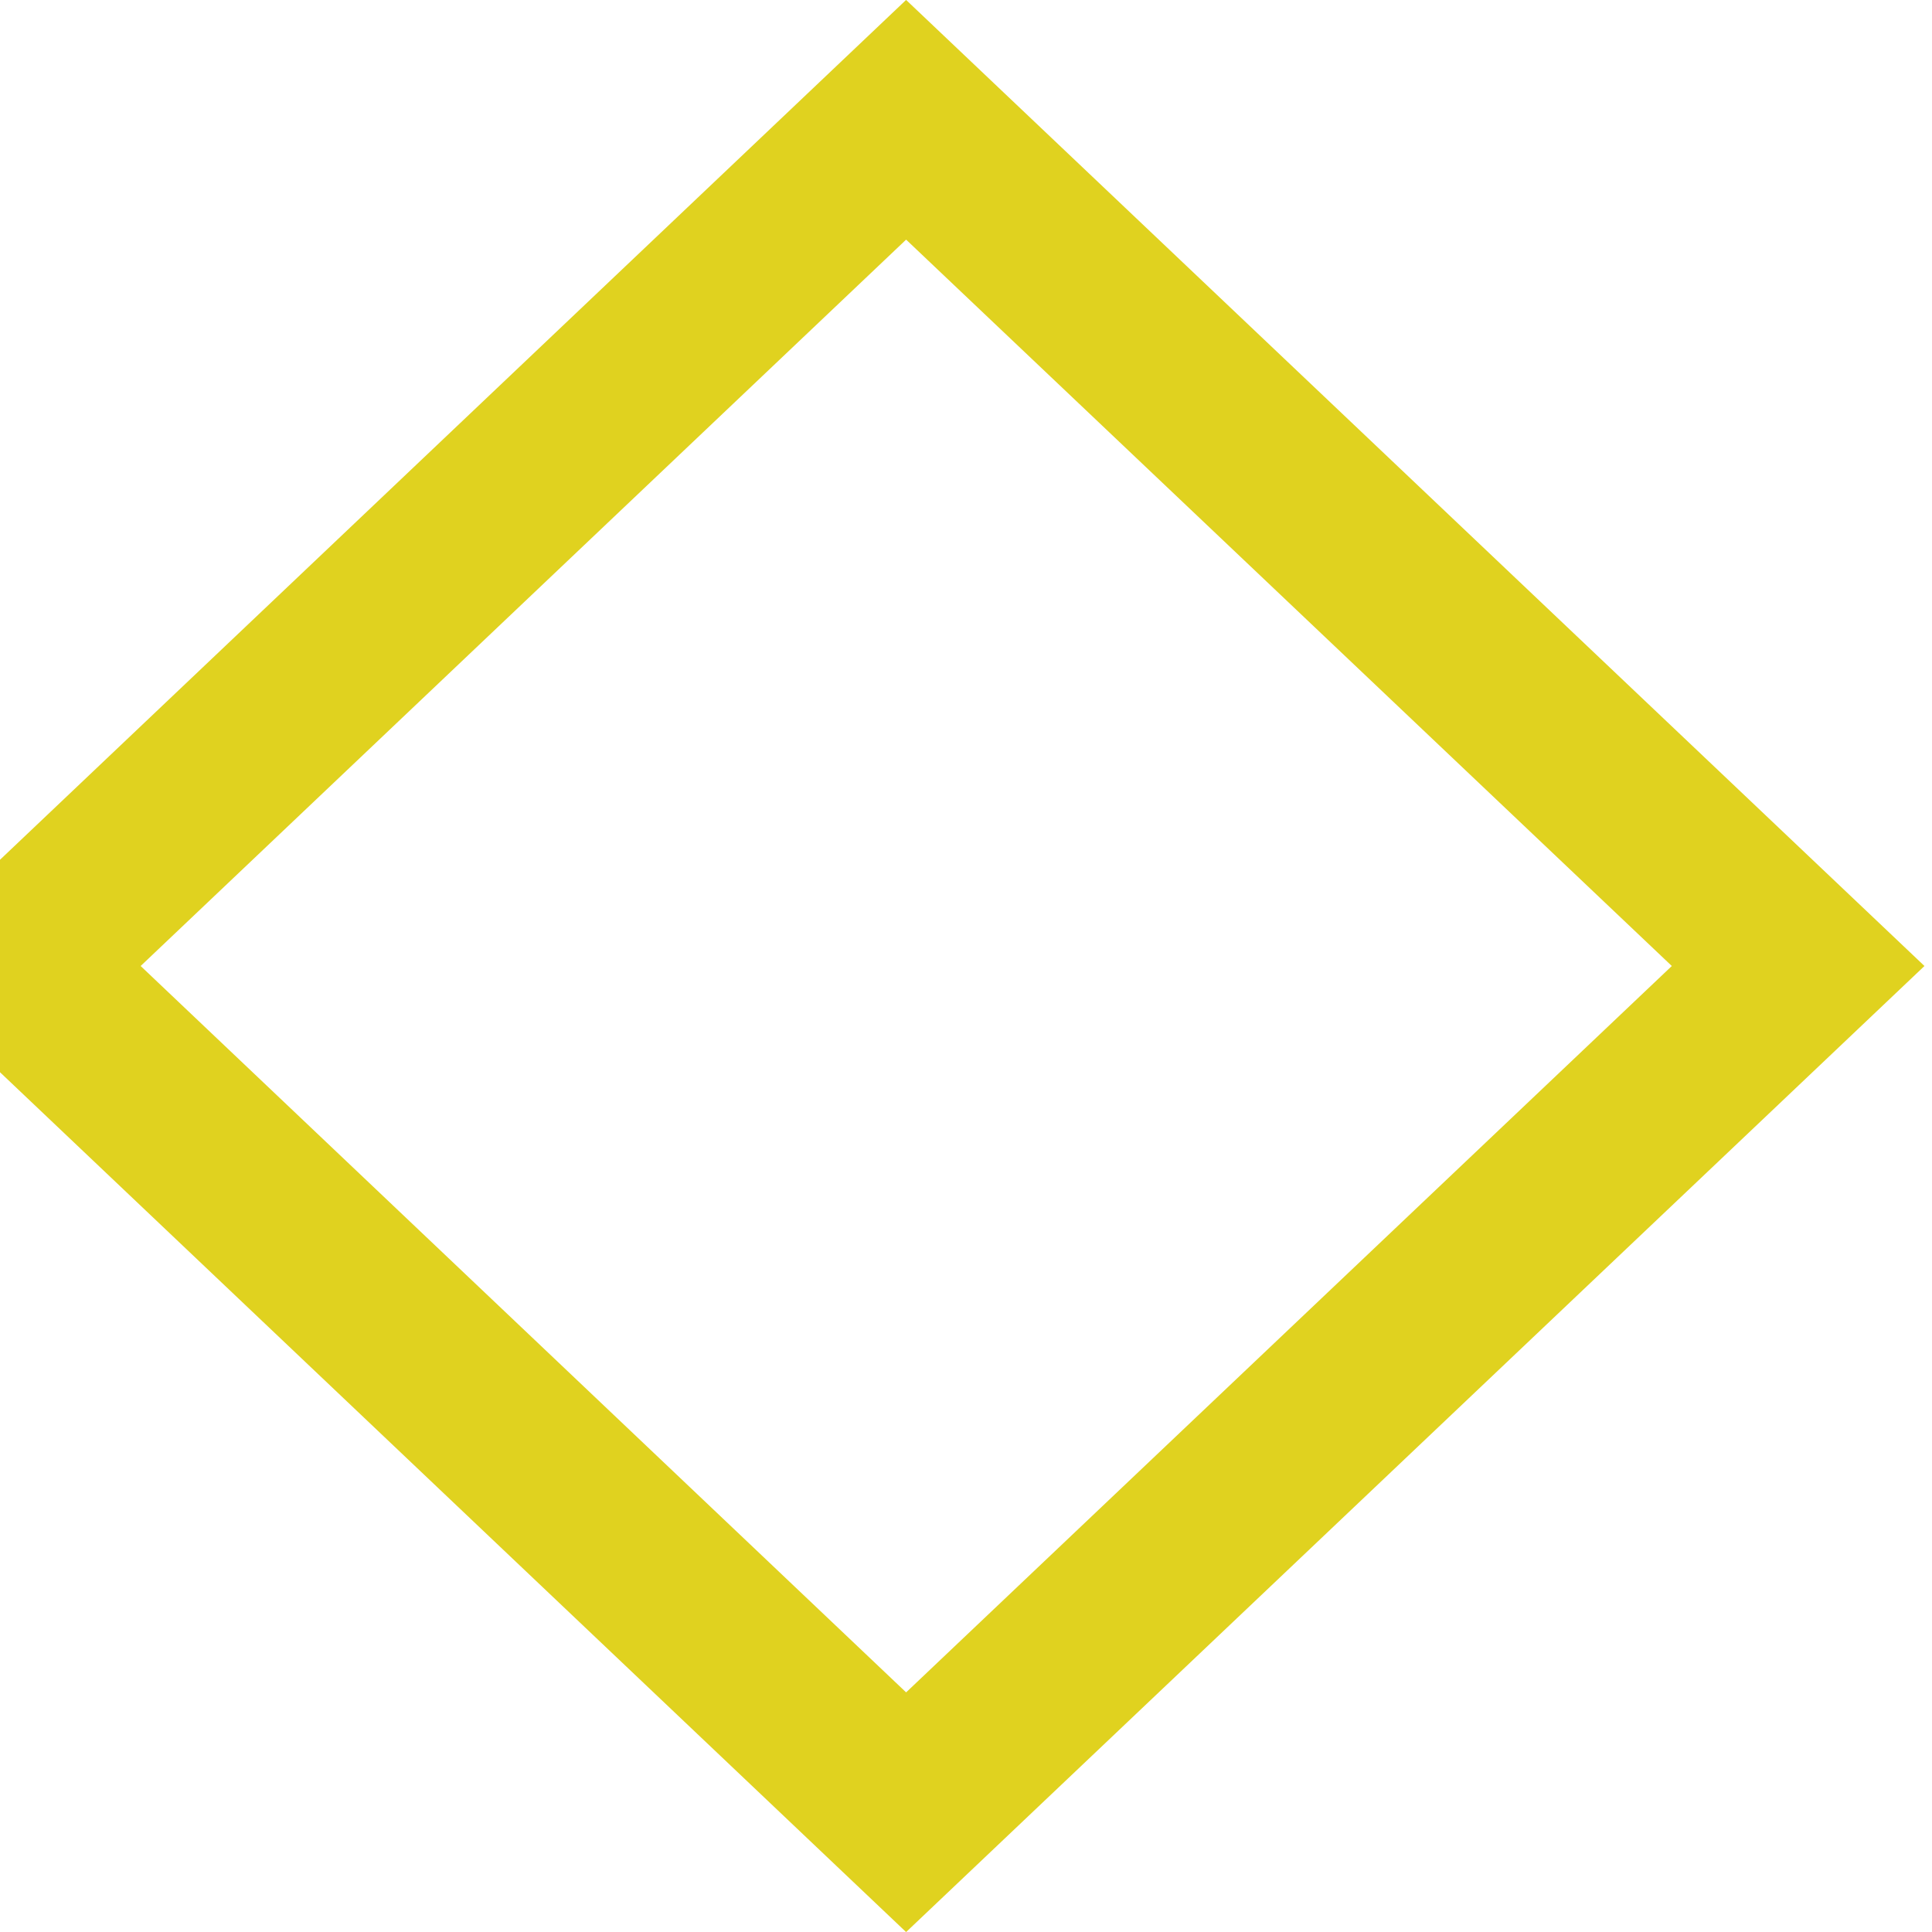 <svg width="7px" height="7px" viewBox="0 0 7 7" version="1.1" xmlns="http://www.w3.org/2000/svg" xmlns:xlink="http://www.w3.org/1999/xlink">
    <!-- Generator: Sketch 45.1 (43504) - http://www.bohemiancoding.com/sketch -->
    <desc>Created with Sketch.</desc>
    <defs></defs>
    <g id="Page-1" stroke="none" stroke-width="1" fill="none" fill-rule="evenodd">
        <g id="Desktop-Copy" transform="translate(-1273, -644)" stroke-width="0.63" stroke="#E0D21F">
            <g id="Page-1" transform="translate(113, 611)">
                <polygon id="Stroke-331" points="1160.052 36.5 1163.283 33.434 1166.515 36.5 1163.283 39.566"></polygon>
            </g>
        </g>
    </g>
</svg>
